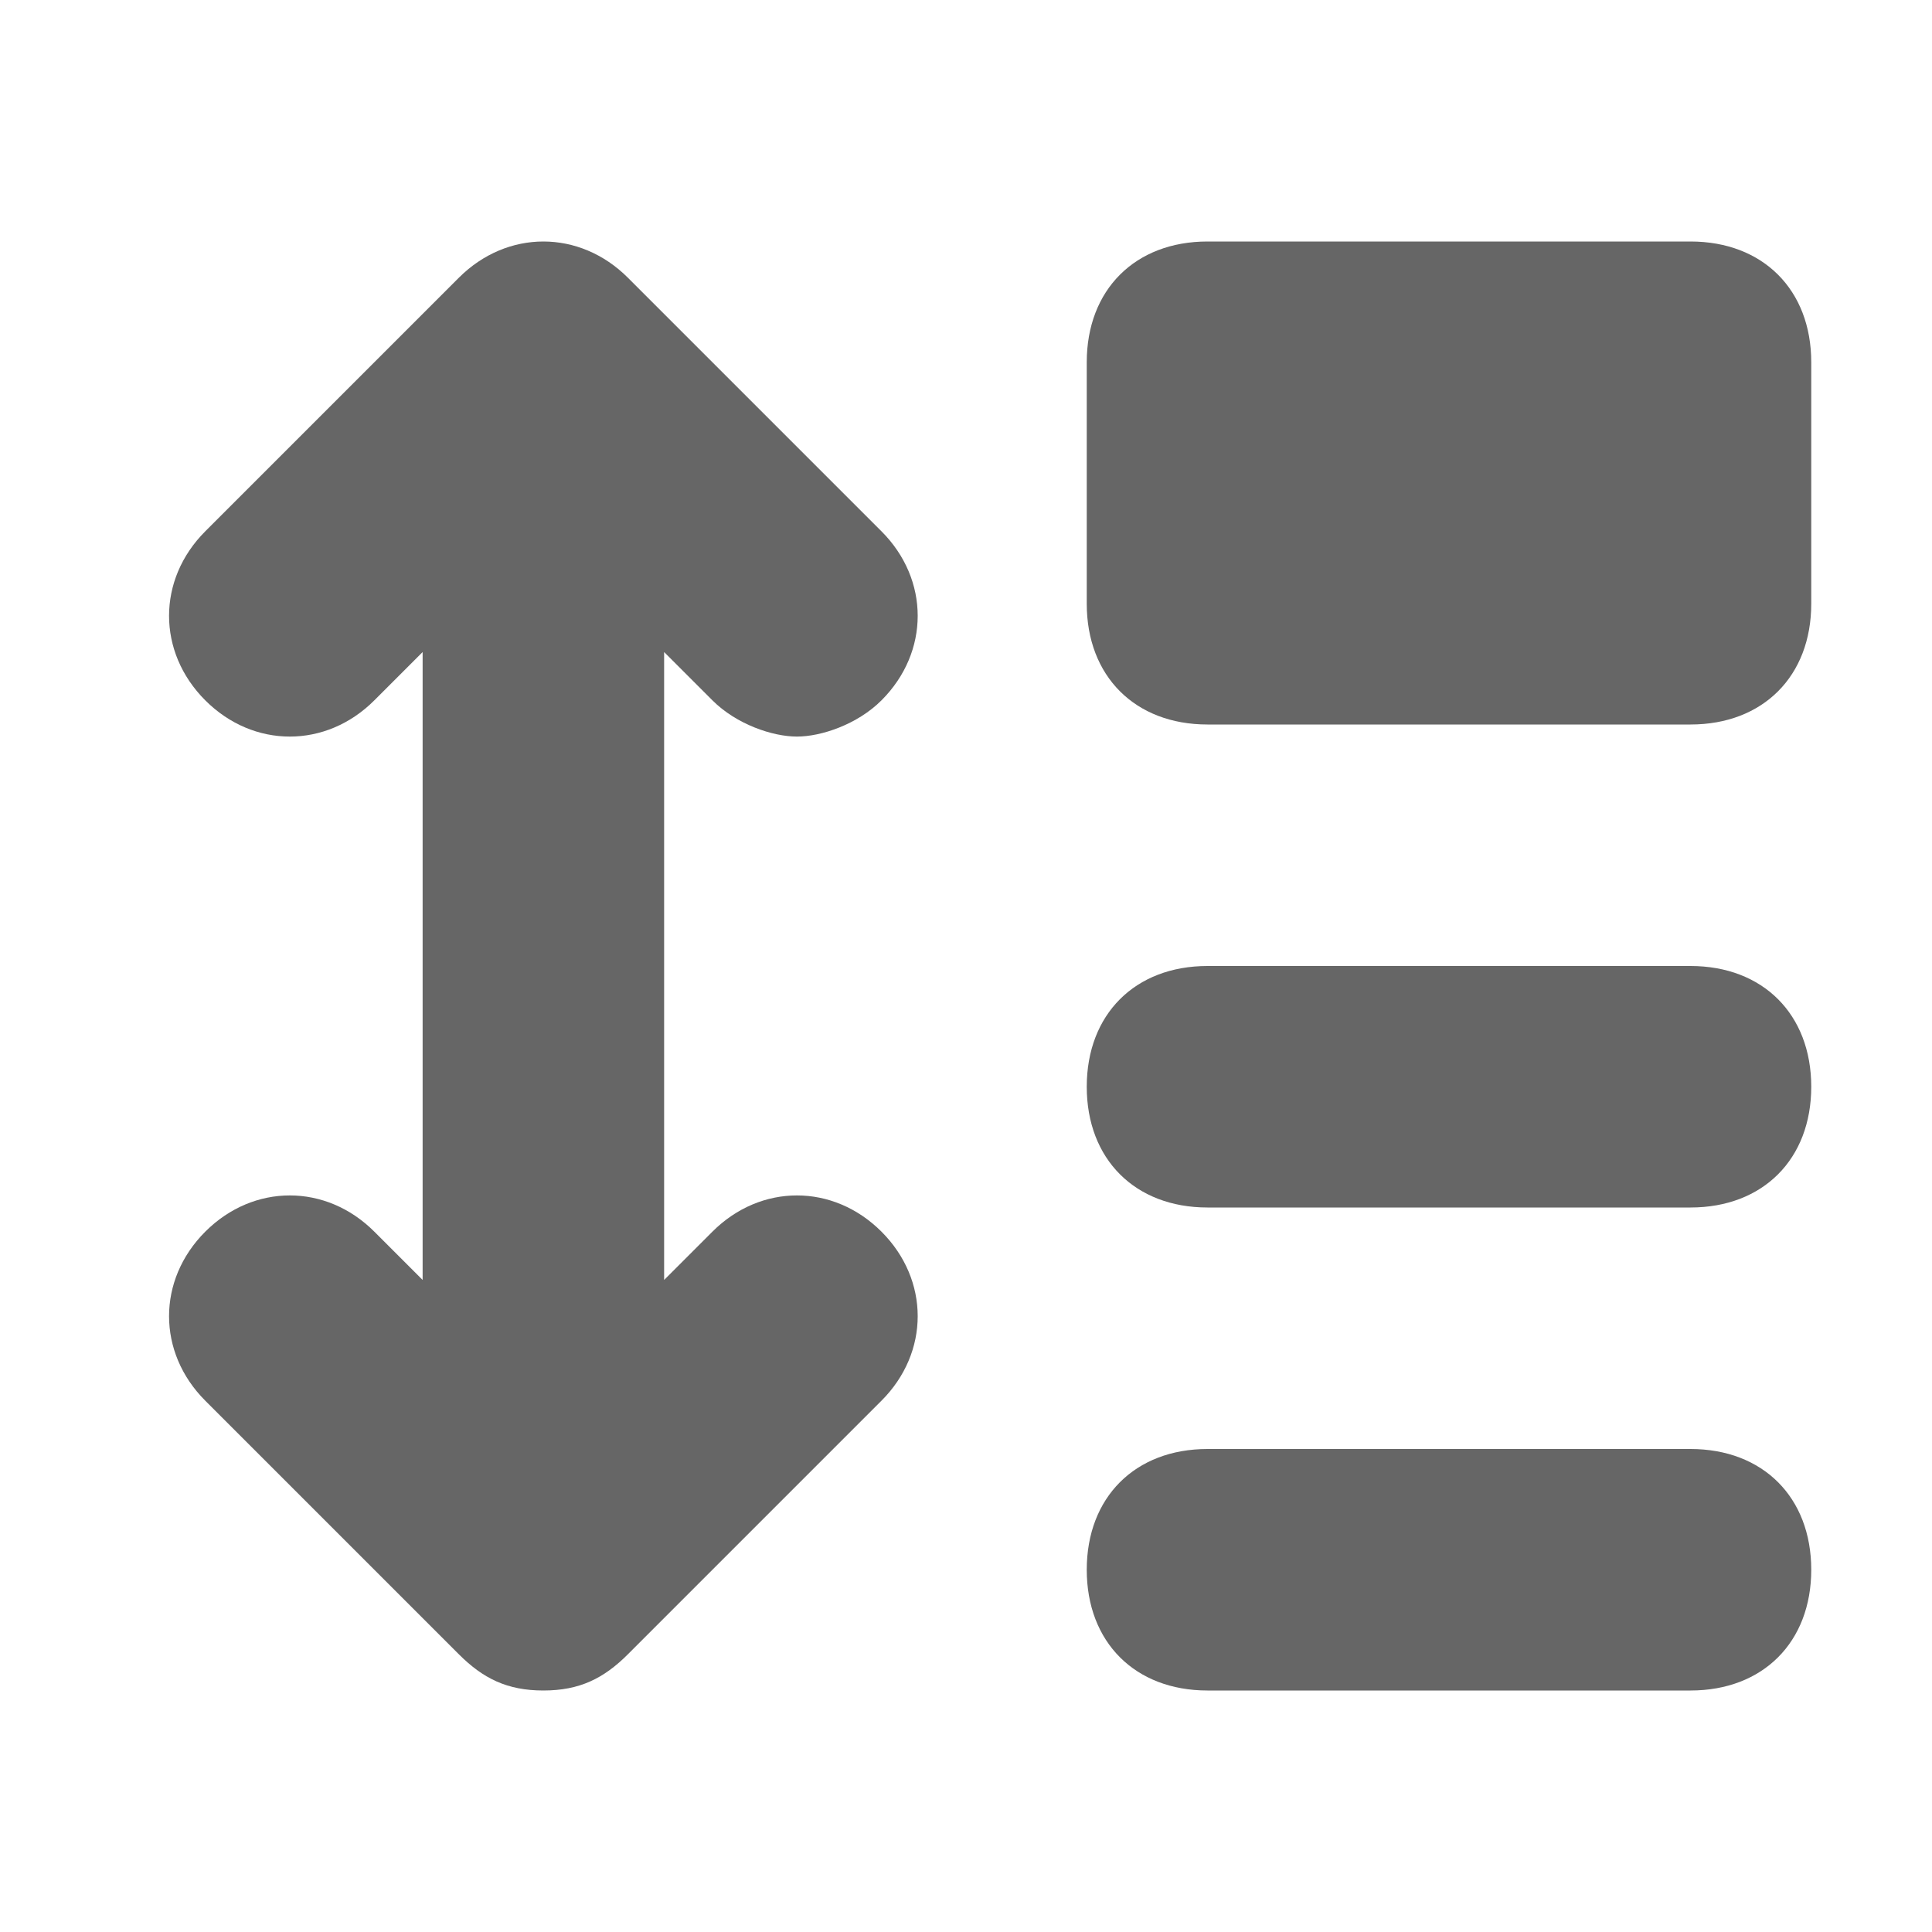 <?xml version="1.0" encoding="utf-8"?>
<!-- Generator: Adobe Illustrator 24.1.0, SVG Export Plug-In . SVG Version: 6.00 Build 0)  -->
<svg version="1.1" id="图层_1" xmlns="http://www.w3.org/2000/svg" xmlns:xlink="http://www.w3.org/1999/xlink" x="0px" y="0px"
	 viewBox="0 0 16 16" enable-background="new 0 0 16 16" xml:space="preserve">
<g>
	<path fill="#666666" d="M5.9,5.8C6.1,6,6.4,6.1,6.6,6.1S7.1,6,7.3,5.8c0.4-0.4,0.4-1,0-1.4L5.2,2.3c-0.4-0.4-1-0.4-1.4,0L1.7,4.4
		c-0.4,0.4-0.4,1,0,1.4s1,0.4,1.4,0l0.4-0.4v5.2l-0.4-0.4c-0.4-0.4-1-0.4-1.4,0s-0.4,1,0,1.4l2.1,2.1C4,13.9,4.2,14,4.5,14
		s0.5-0.1,0.7-0.3l2.1-2.1c0.4-0.4,0.4-1,0-1.4s-1-0.4-1.4,0l-0.4,0.4V5.4L5.9,5.8z"/>
	<path fill="#666666" d="M14,2h-4C9.4,2,9,2.4,9,3v2c0,0.6,0.4,1,1,1h4c0.6,0,1-0.4,1-1V3C15,2.4,14.6,2,14,2z"/>
	<path fill="#666666" d="M14,8h-4C9.4,8,9,8.4,9,9s0.4,1,1,1h4c0.6,0,1-0.4,1-1S14.6,8,14,8z"/>
	<path fill="#666666" d="M14,12h-4c-0.6,0-1,0.4-1,1s0.4,1,1,1h4c0.6,0,1-0.4,1-1S14.6,12,14,12z"/>
</g>
</svg>
